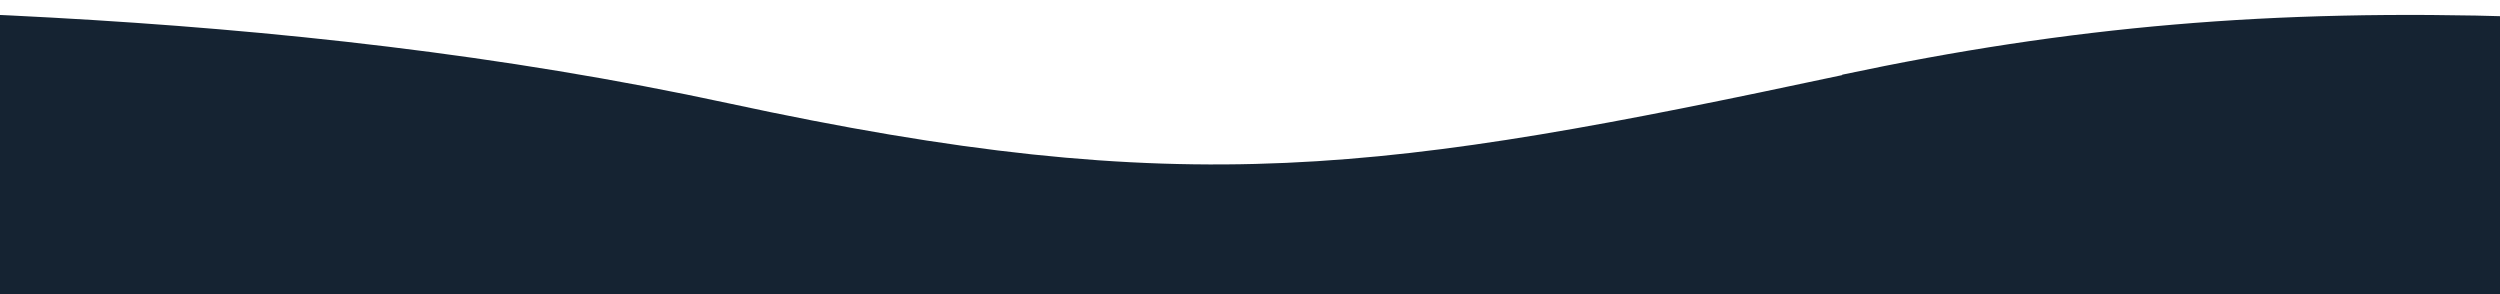 <svg preserveAspectRatio="none" viewBox="200 0 850 100" fill="#152332" xmlns="http://www.w3.org/2000/svg"><path d="m826.337 25.54c-155.367 33.116-222.641 43.247-378.535 9.605-154.46-33.333-310.469-33.333-447.802-33.333v98.189h1920v-98.189c-180.465-18.497-240.136 71.35-530.217 35.675-290.081-35.675-408.078-45.063-563.445-12.09z"/></svg>